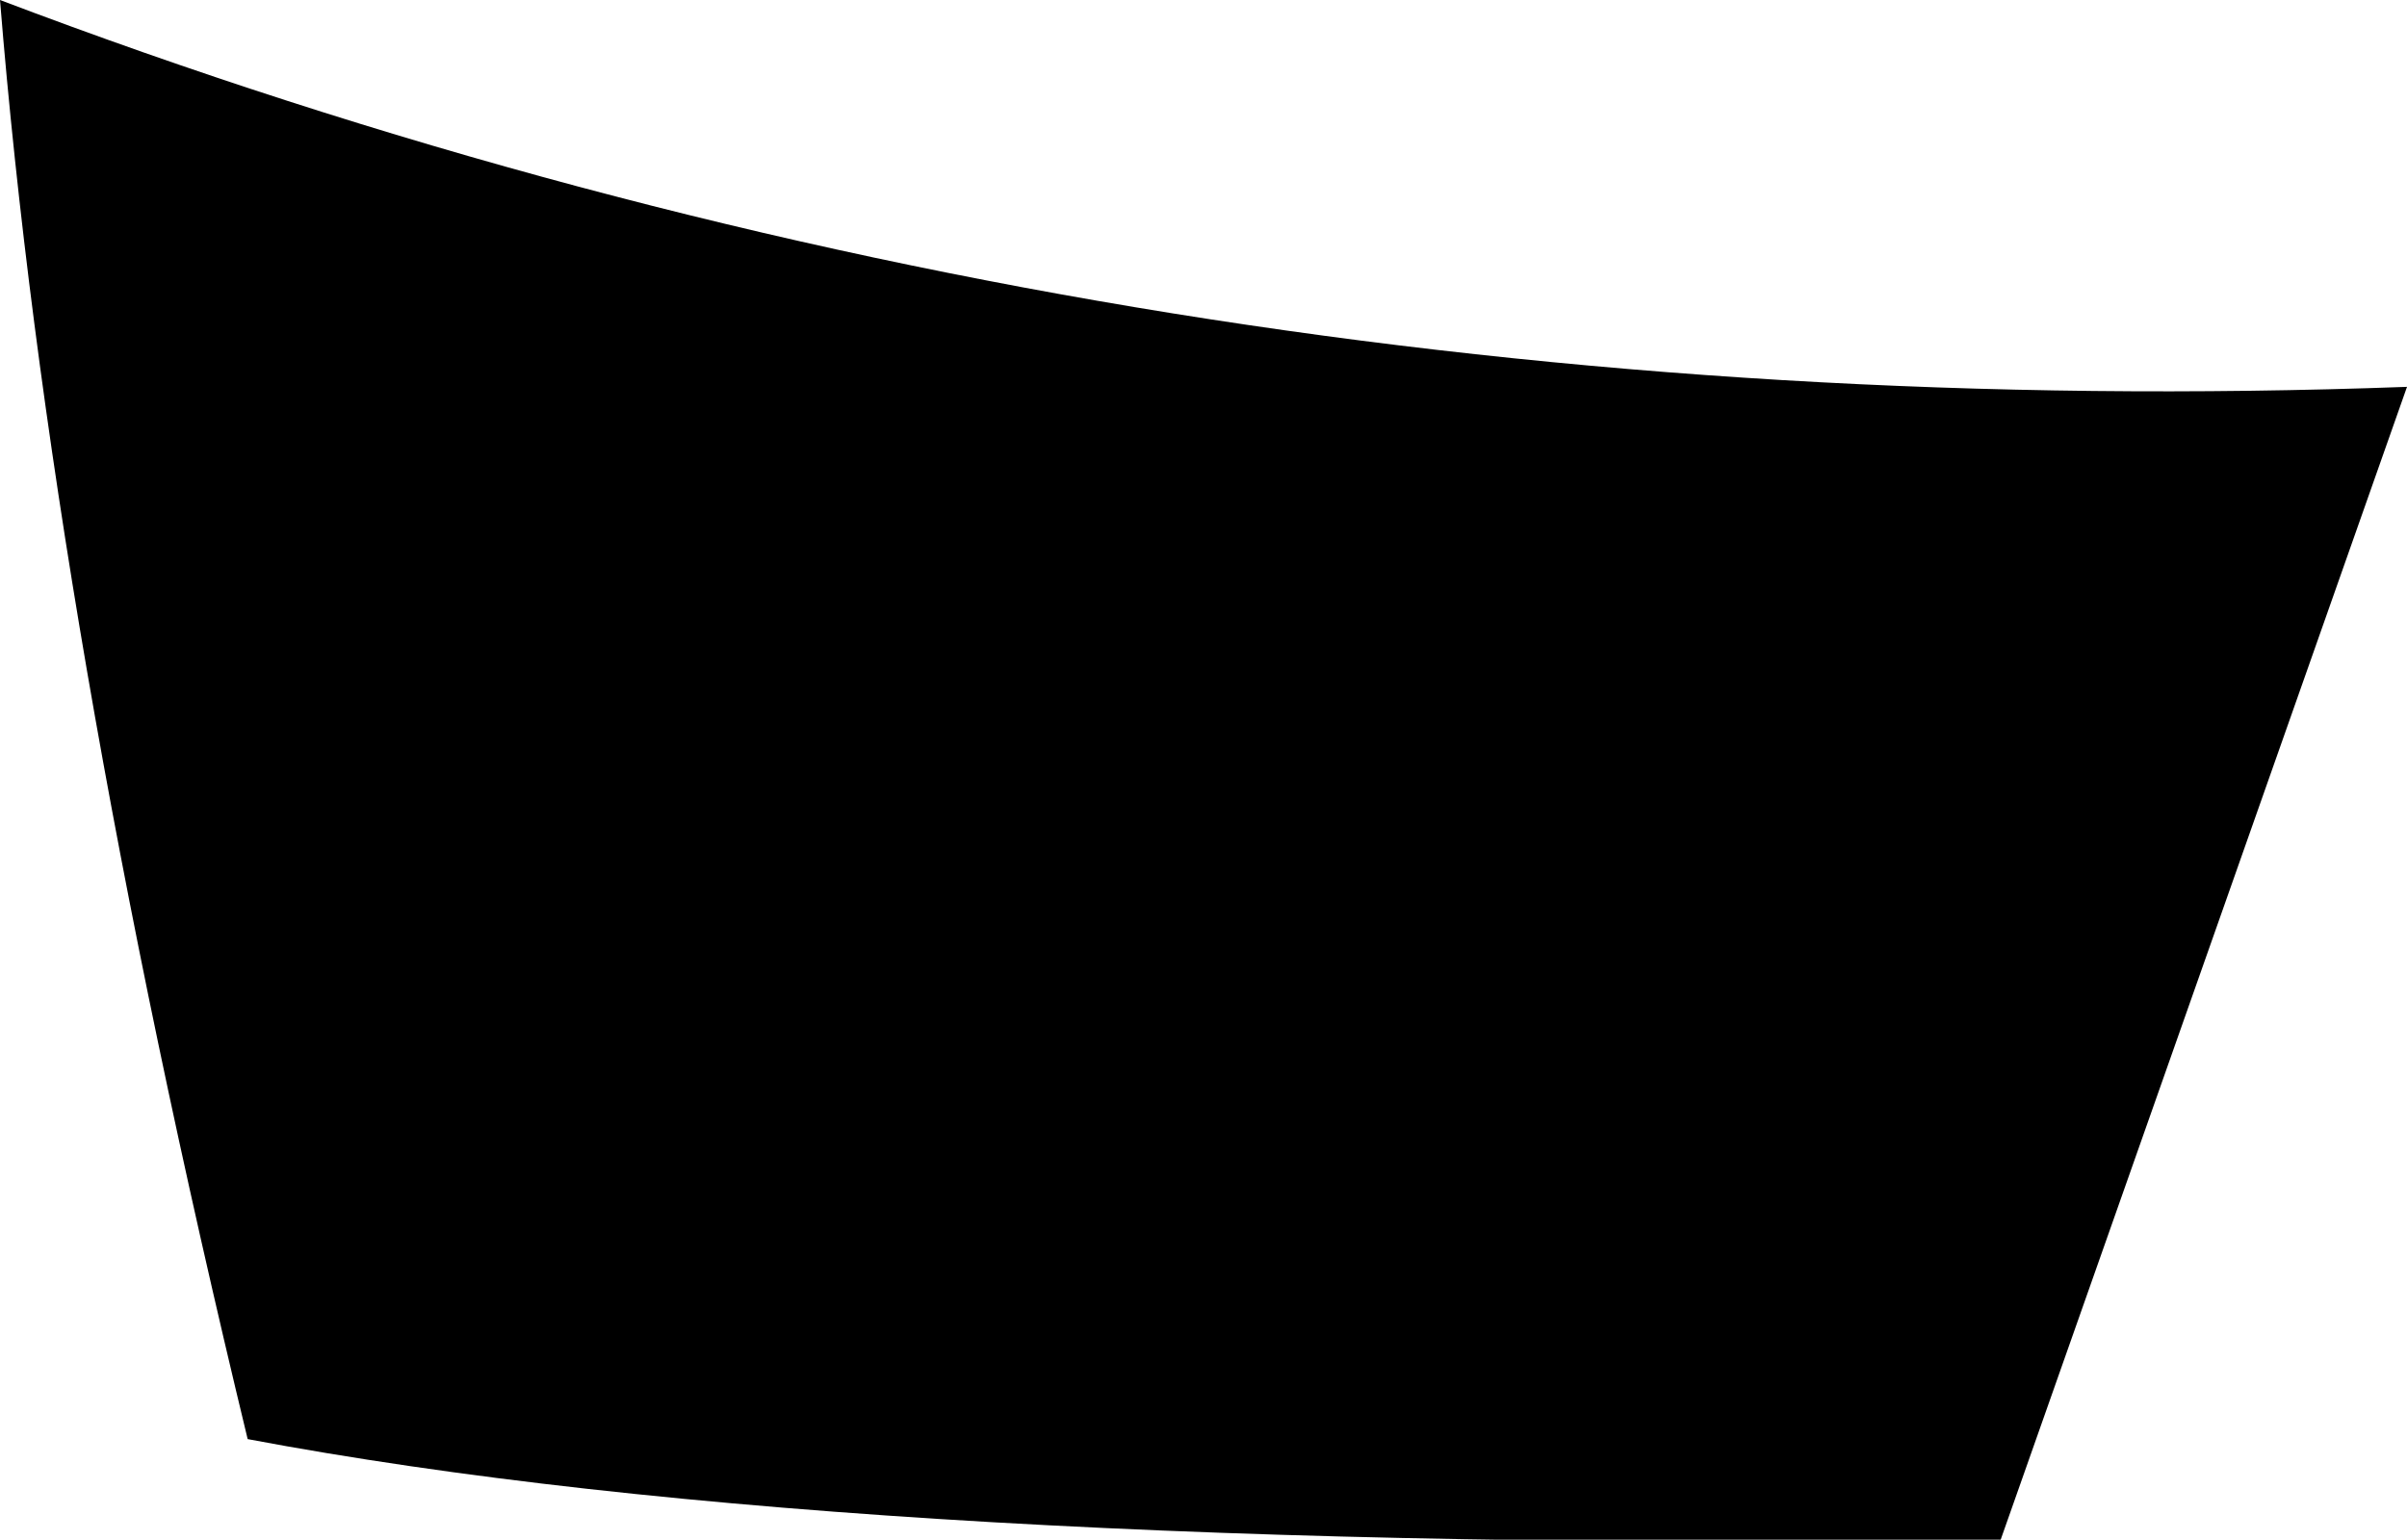 <?xml version="1.0" encoding="UTF-8" standalone="no"?>
<svg xmlns:xlink="http://www.w3.org/1999/xlink" height="19.9px" width="31.1px" xmlns="http://www.w3.org/2000/svg">
  <g transform="matrix(1.0, 0.0, 0.0, 1.0, -306.8, -315.8)">
    <path d="M332.65 335.7 Q317.95 335.9 310.0 334.4 307.45 323.85 306.8 315.8 321.55 321.4 337.9 320.8 L332.65 335.7" fill="#000000" fill-rule="evenodd" stroke="none"/>
  </g>
</svg>
